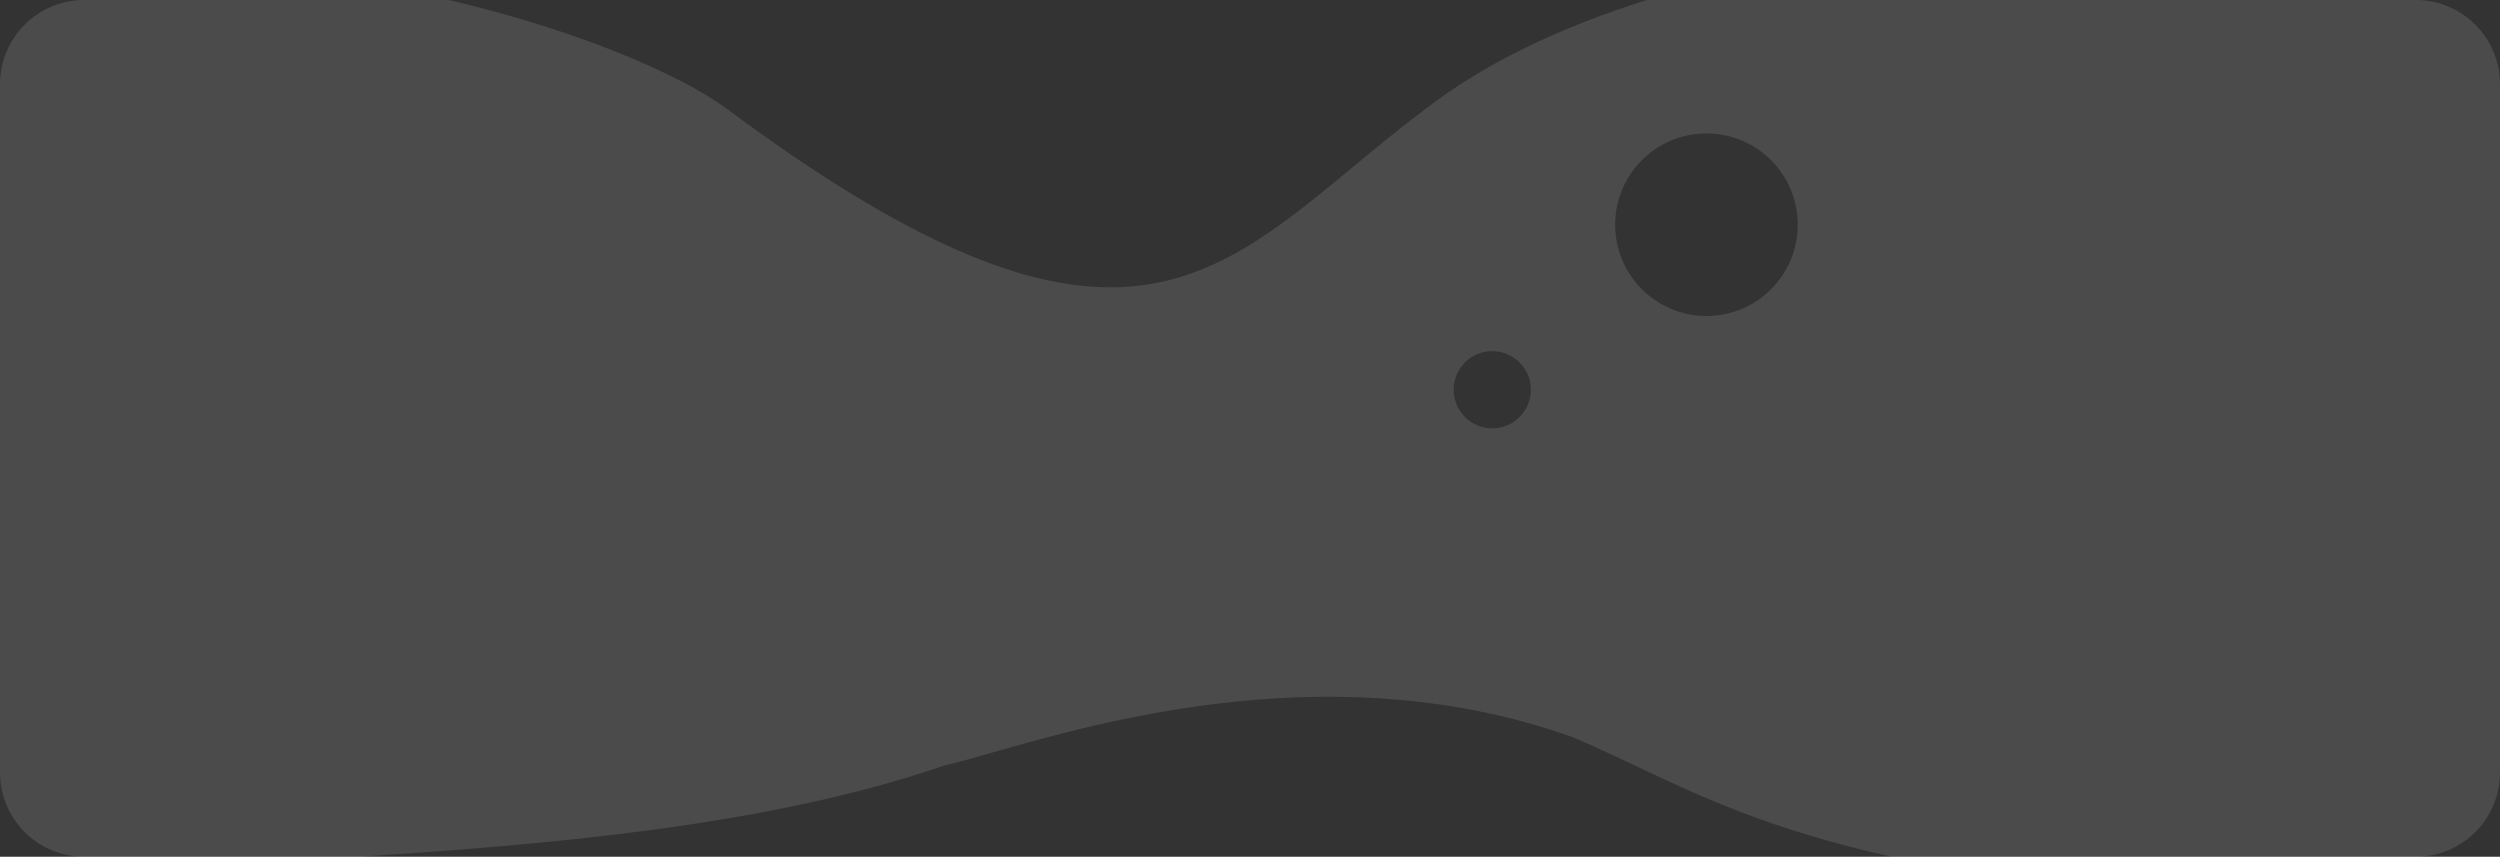 <svg width="356" height="122" viewBox="0 0 356 122" fill="none" xmlns="http://www.w3.org/2000/svg">
<rect x="0" y="0" width="356" height="122" fill="#333333" stroke="none"/>
<path fill-rule="evenodd" clip-rule="evenodd" d="M63.885 0C81.663 4.125 96.743 10.487 103.5 15.5C155.784 54.291 171.069 41.643 192.665 23.772C195.917 21.081 199.313 18.271 203 15.5C211.697 8.798 222.553 3.755 234.517 0H344C350.627 0 356 5.373 356 12V110C356 116.627 350.627 122 344 122H269.395C252.205 118.213 241.724 113.244 232.695 108.963L232.695 108.963C229.701 107.544 226.866 106.2 224 105C190.705 93.048 157.289 102.596 141.173 107.201C138.412 107.99 136.158 108.634 134.5 109C108.9 117.828 76.694 120.314 51.285 122H12C5.373 122 0 116.627 0 110V12C0 5.373 5.373 0 12 0H63.885ZM256 32C256 39.18 250.18 45 243 45C235.82 45 230 39.18 230 32C230 24.82 235.82 19 243 19C250.18 19 256 24.82 256 32ZM212.5 61C215.538 61 218 58.538 218 55.5C218 52.462 215.538 50 212.5 50C209.462 50 207 52.462 207 55.5C207 58.538 209.462 61 212.5 61Z" fill="white" fill-opacity="0.12"/>
</svg>
